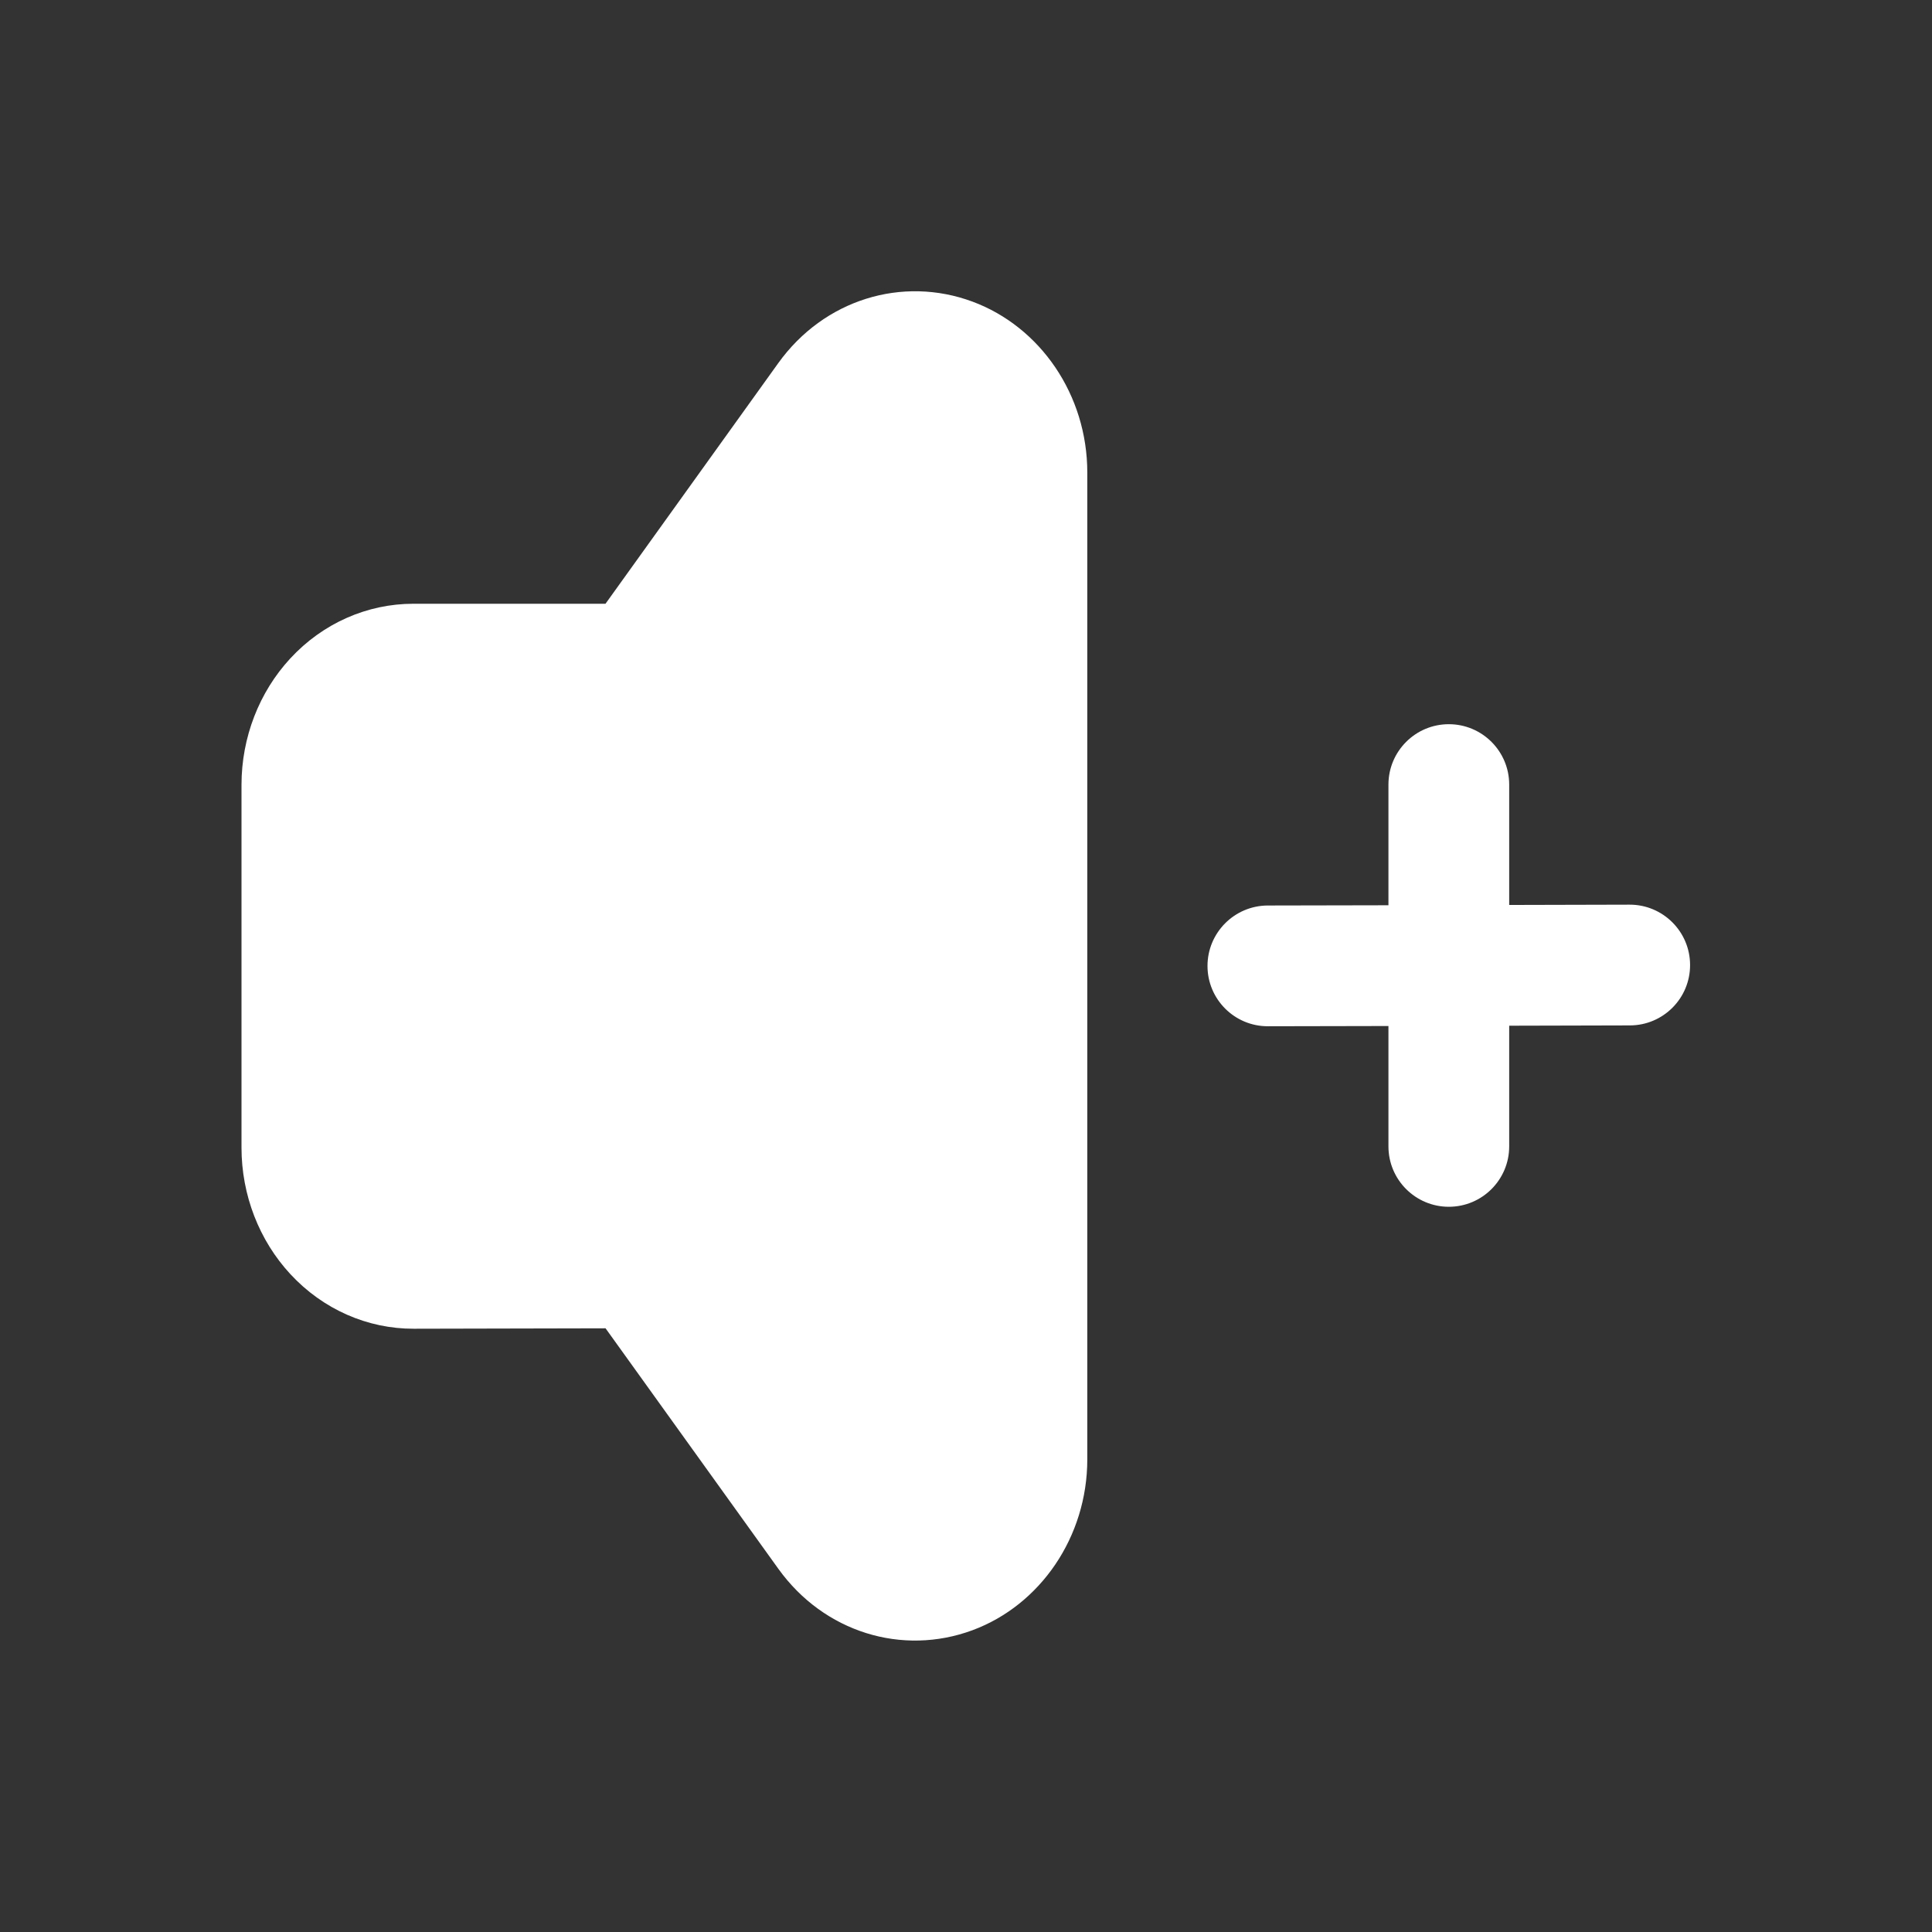 <!-- Uploaded to: SVG Repo, www.svgrepo.com, Generator: SVG Repo Mixer Tools -->
<svg version="1.1" xmlns="http://www.w3.org/2000/svg" width="32" height="32" viewBox="0 0 32 32">
<rect x="0" y="0" width="32" height="32" fill="#333333" stroke="none"/>
<title>volume-up</title>
<path fill="#fff" d="M10.029,10l-3.182,-0c-0.764,-0 -1.5,0.322 -2.04,0.907c-0.514,0.556 -0.807,1.307 -0.807,2.093c-0,1.745 -0,4.262 -0,6.008c0,0.787 0.294,1.539 0.809,2.095c0.541,0.585 1.279,0.907 2.044,0.905l3.177,-0.007c-0,0 2.861,3.982 2.861,3.982c0.756,1.053 2.053,1.45 3.218,1.018c1.122,-0.417 1.9,-1.545 1.9,-2.83l-0,-16.345c-0,-1.285 -0.778,-2.413 -1.901,-2.83c-1.165,-0.432 -2.462,-0.034 -3.218,1.019l-2.861,3.985Z"/>
<path fill="#fff" d="M22.997,12.995l-0,1.999l-1.999,0.004c-0.552,0.002 -0.999,0.451 -0.998,1.003c0.001,0.552 0.45,0.999 1.002,0.997l1.995,-0.004l-0,1.994c-0,0.552 0.448,1 1,1c0.552,0 1,-0.448 1,-1l-0,-1.999l1.999,-0.005c0.552,-0.001 0.999,-0.45 0.997,-1.002c-0.001,-0.552 -0.45,-0.999 -1.002,-0.998l-1.994,0.005l-0,-1.994c-0,-0.552 -0.448,-1 -1,-1c-0.552,-0 -1,0.448 -1,1Z"/>
</svg>